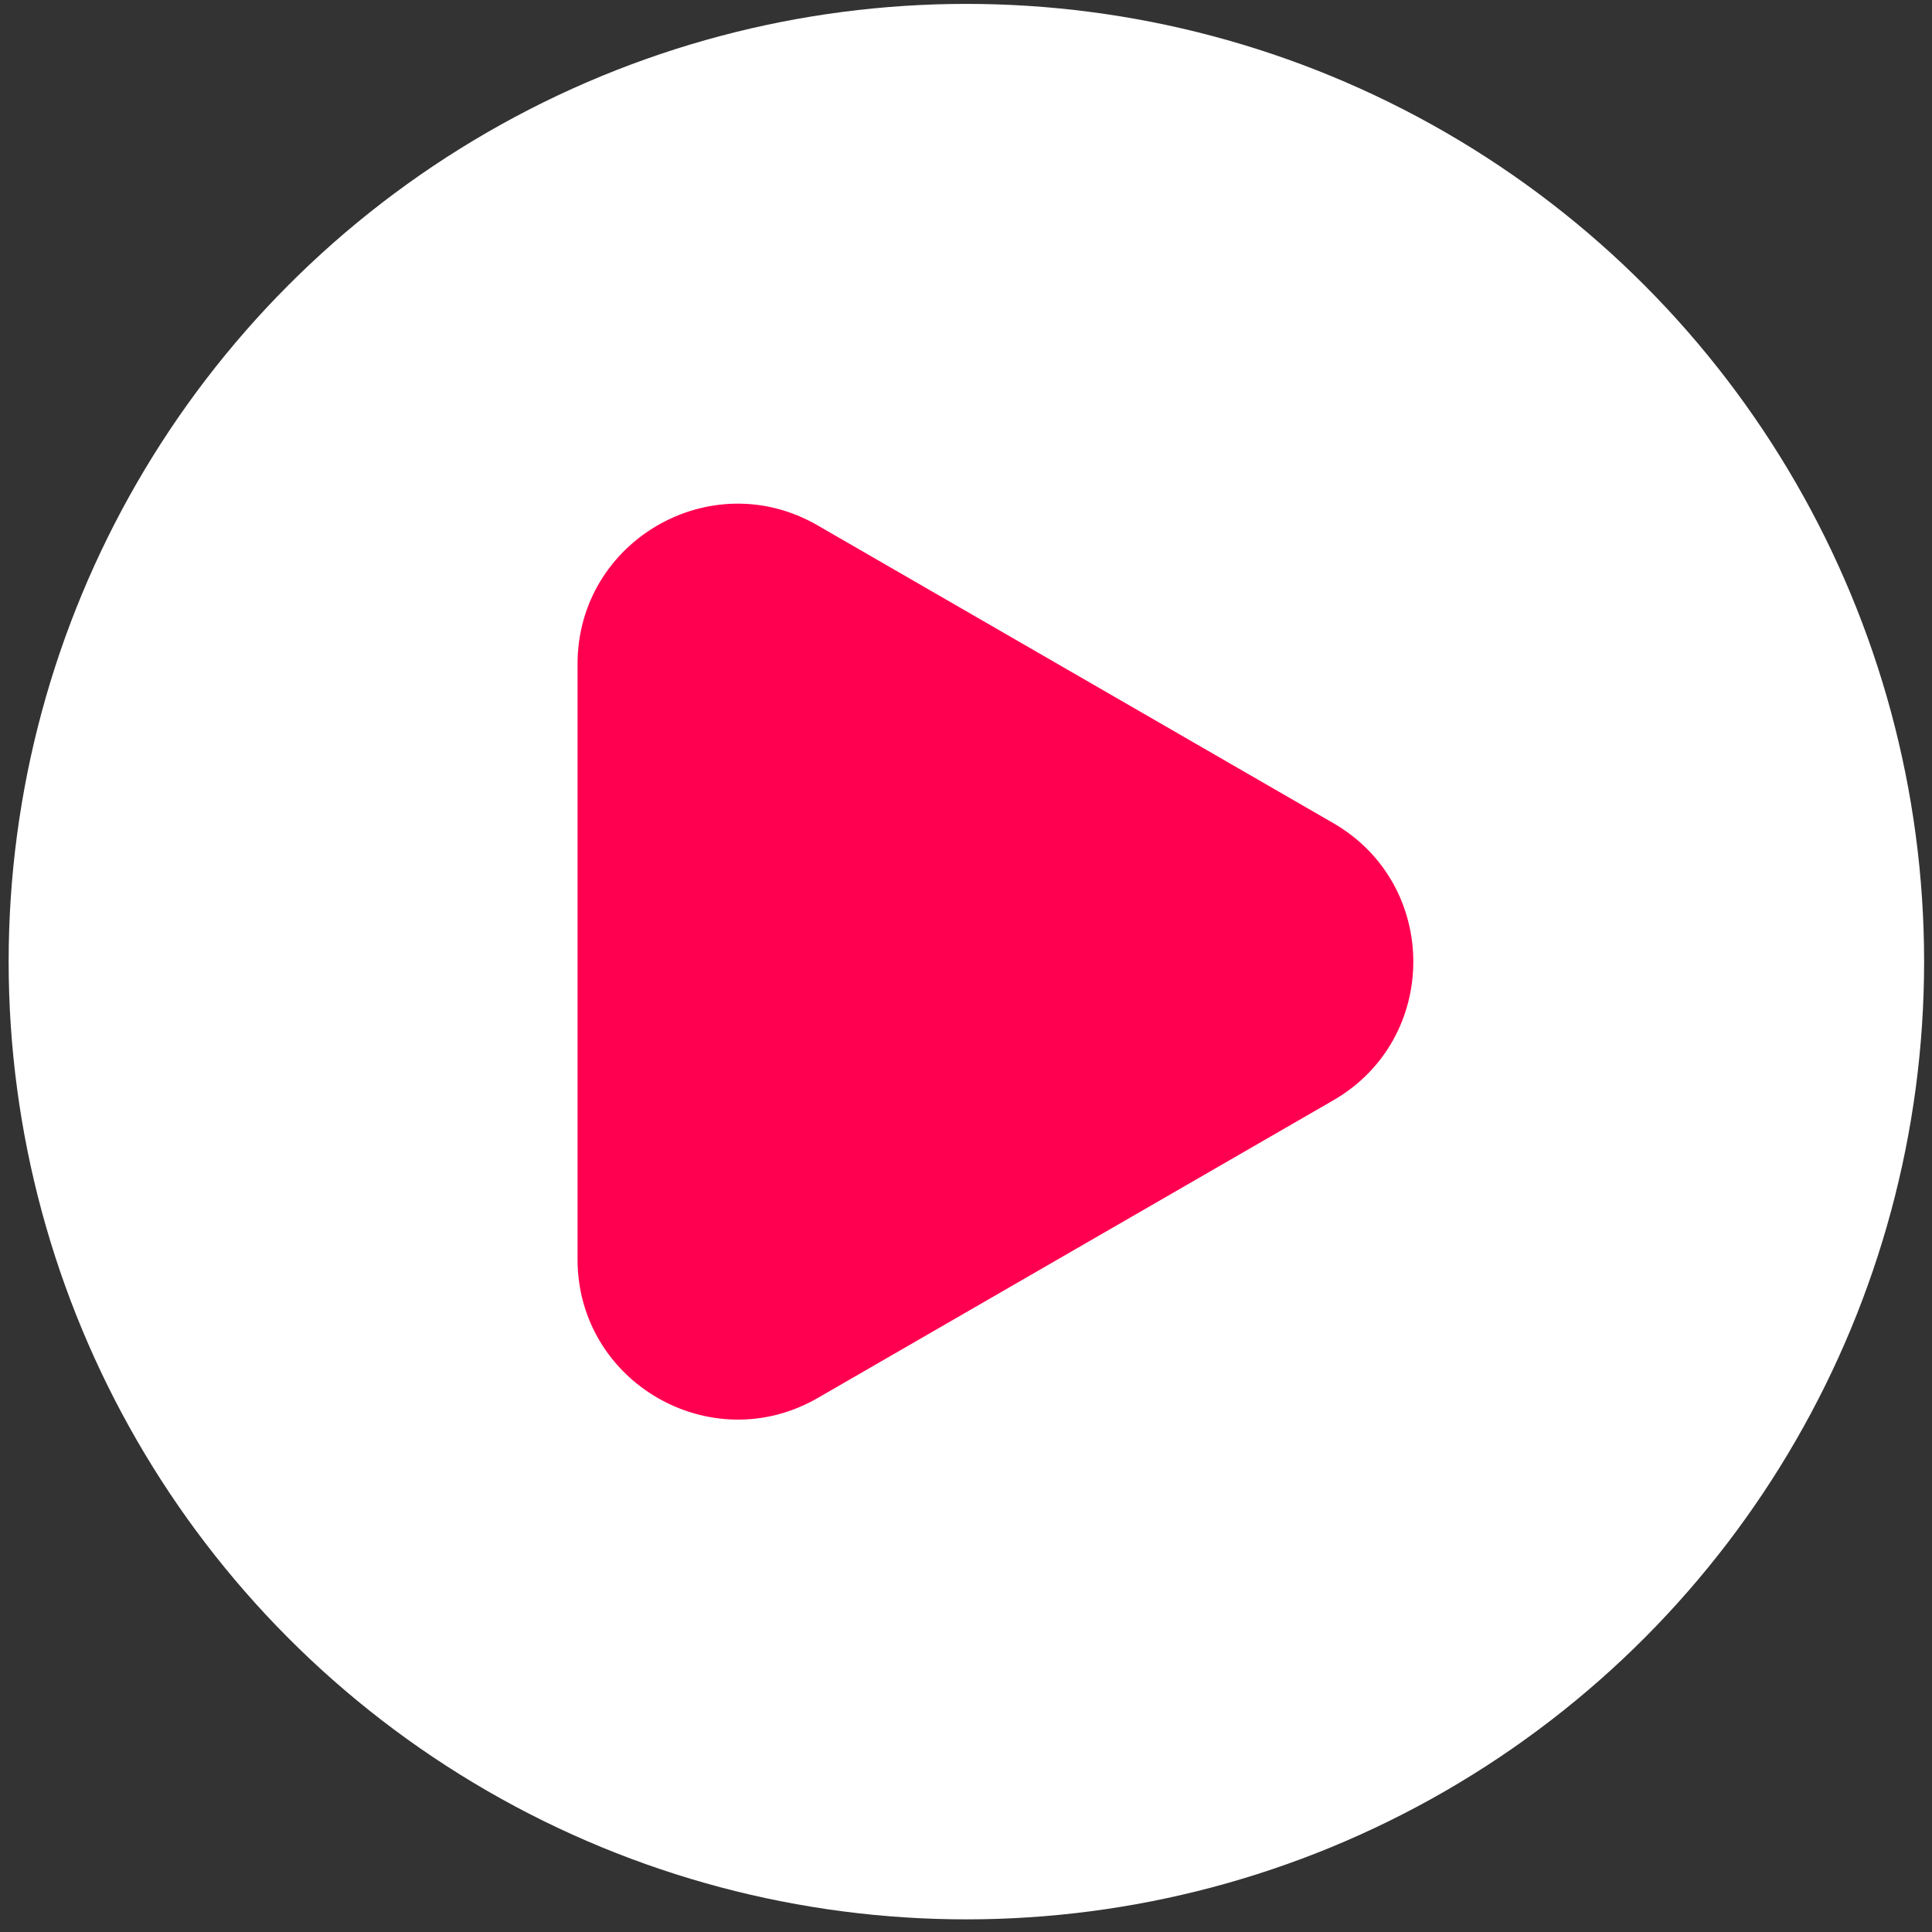 <svg width="133" height="133" viewBox="0 0 133 133" fill="none" xmlns="http://www.w3.org/2000/svg">
<rect x="0" y="0" width="133" height="133" fill="#333333" stroke="none"/>
<circle cx="66.526" cy="66.199" r="65.931" fill="white"/>
<path d="M39.758 66.193V45.712C39.758 37.227 48.945 31.919 56.285 36.167L74.032 46.414L91.779 56.661C99.131 60.897 99.131 71.513 91.779 75.75L74.032 85.996L56.285 96.243C48.945 100.467 39.758 95.172 39.758 86.686V66.193Z" fill="#FF0050"/>
</svg>
